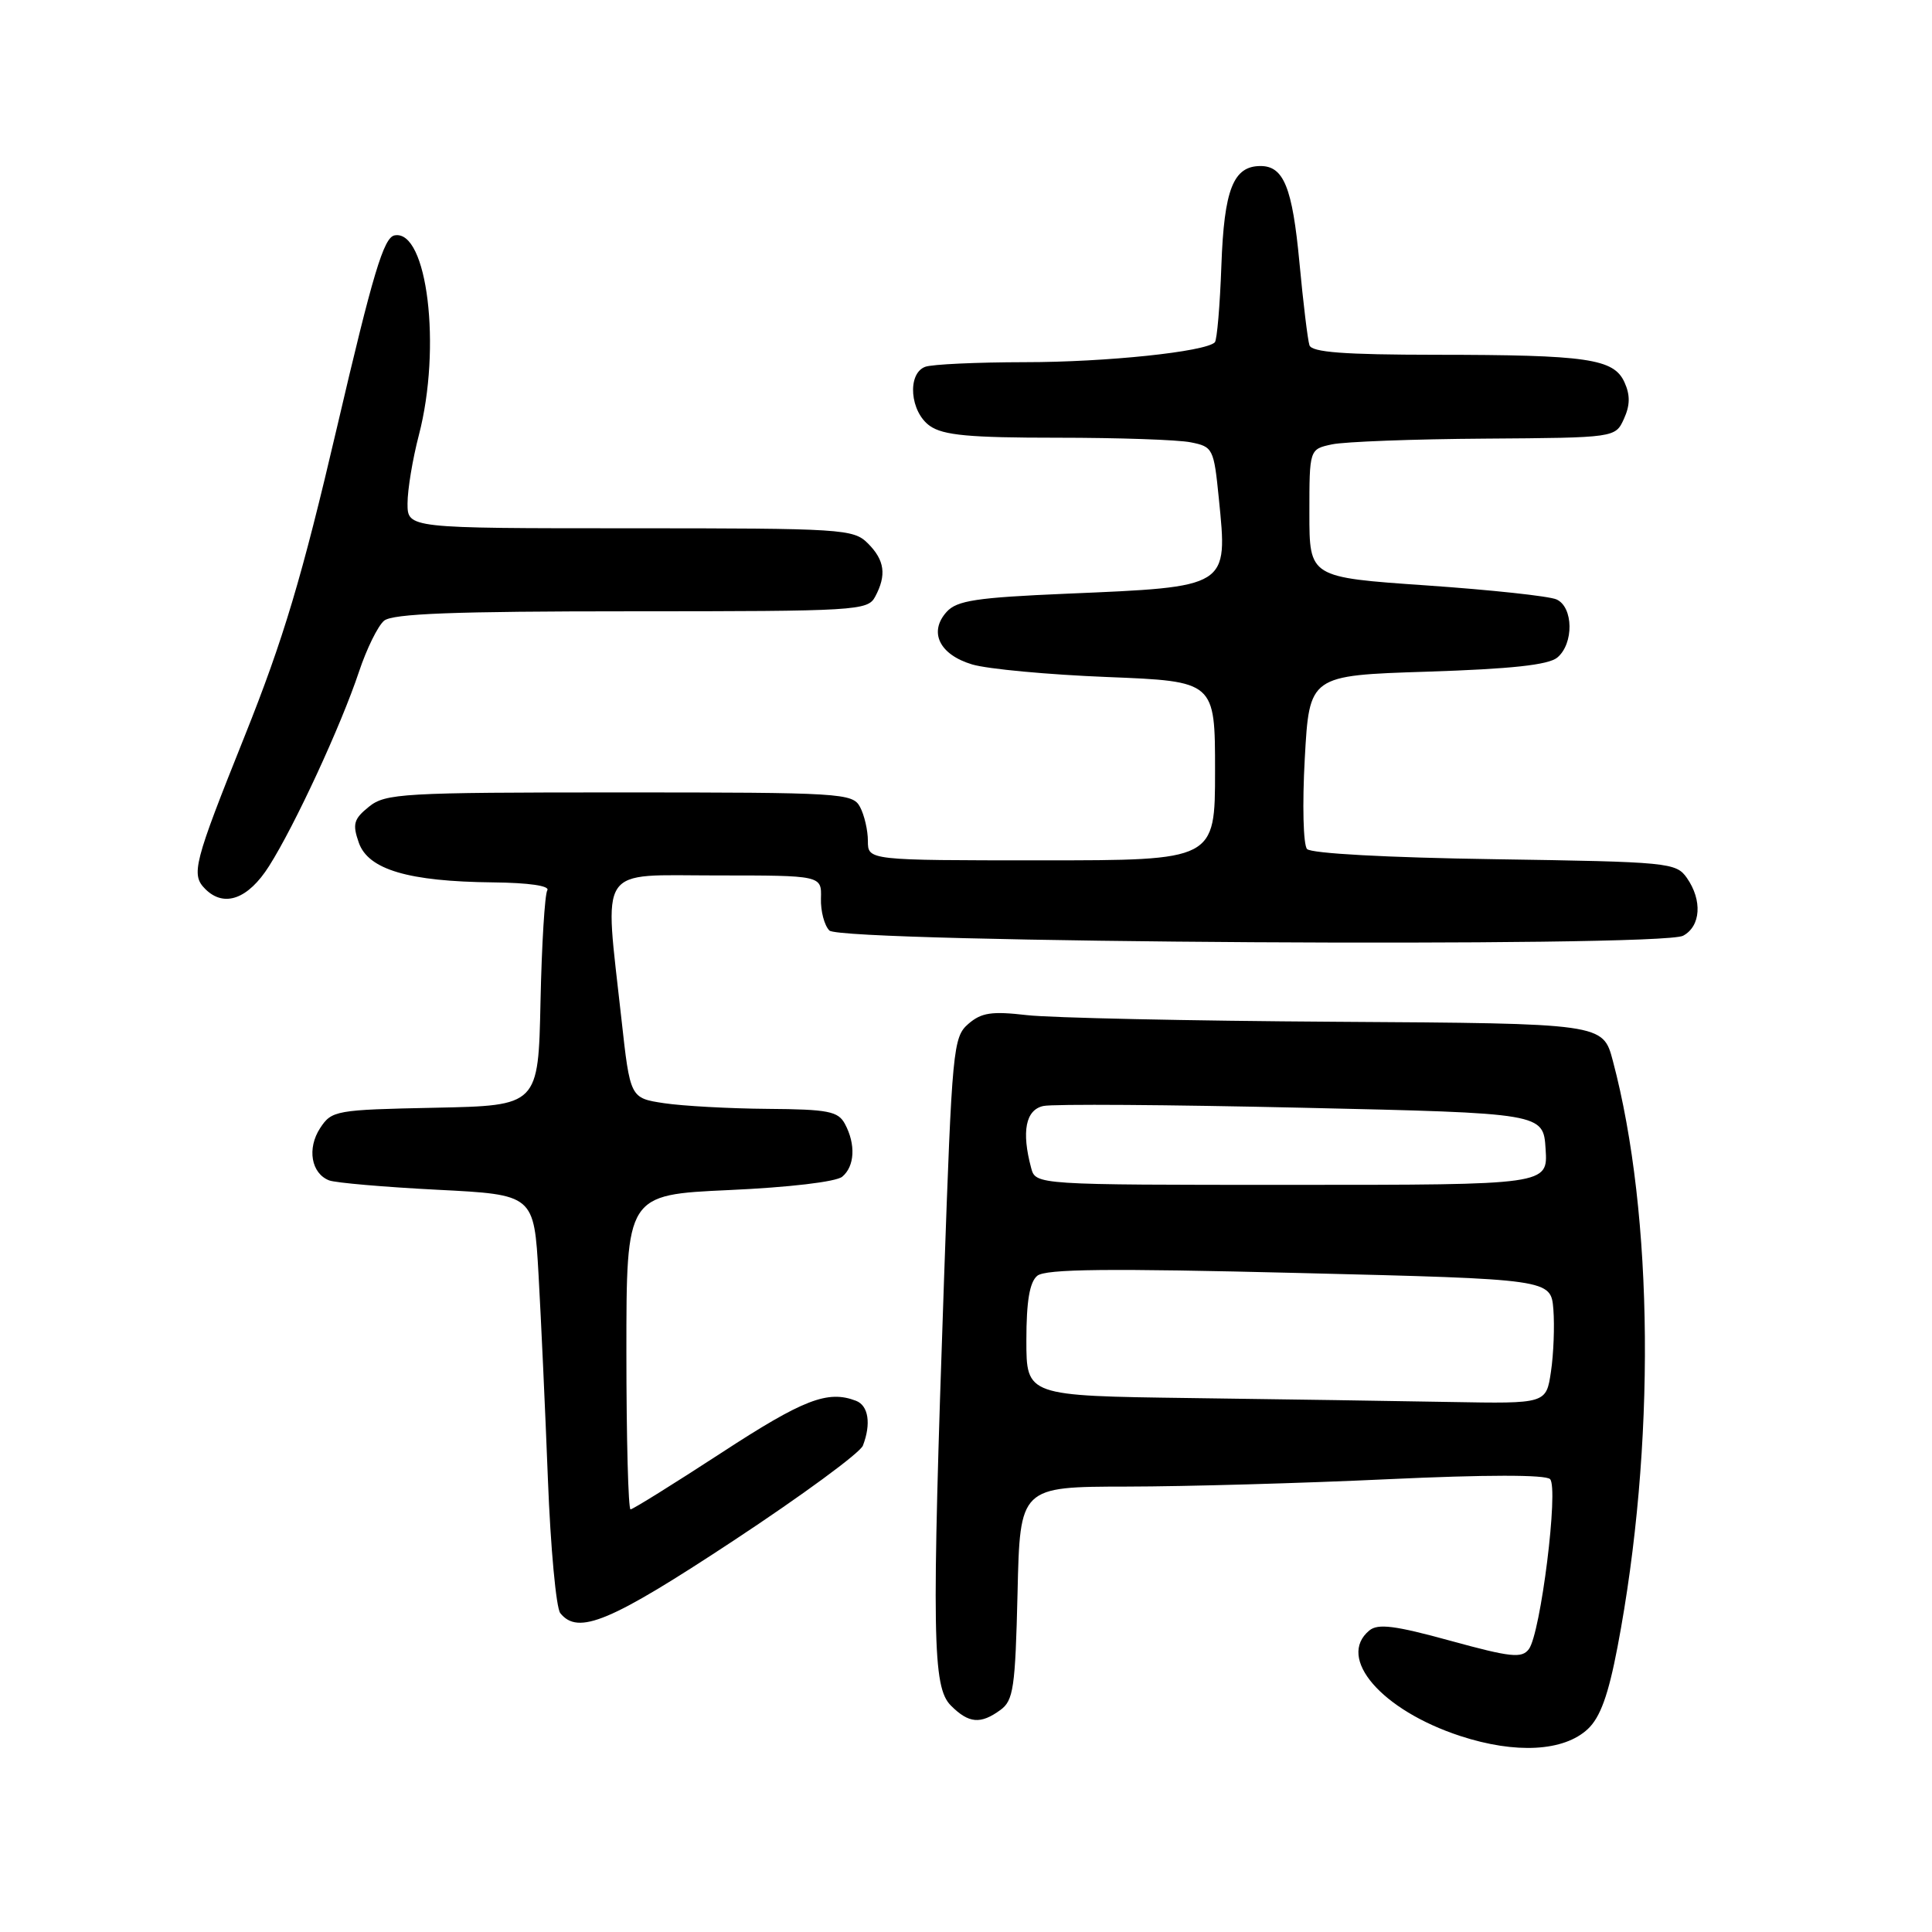 <?xml version="1.0" encoding="UTF-8" standalone="no"?>
<!DOCTYPE svg PUBLIC "-//W3C//DTD SVG 1.1//EN" "http://www.w3.org/Graphics/SVG/1.1/DTD/svg11.dtd" >
<svg xmlns="http://www.w3.org/2000/svg" xmlns:xlink="http://www.w3.org/1999/xlink" version="1.1" viewBox="0 0 256 256">
 <g >
 <path fill="currentColor"
d=" M 210.40 229.10 C 212.05 227.55 213.12 224.58 214.33 218.23 C 219.39 191.70 219.14 161.01 213.71 140.56 C 212.40 135.61 212.40 135.61 177.07 135.39 C 157.63 135.27 139.19 134.87 136.07 134.51 C 131.40 133.97 130.04 134.17 128.30 135.68 C 126.30 137.42 126.15 138.94 125.09 169.50 C 123.44 216.96 123.55 223.55 126.00 226.00 C 128.37 228.37 129.93 228.50 132.56 226.58 C 134.29 225.32 134.53 223.65 134.83 211.08 C 135.15 197.00 135.15 197.00 149.33 196.98 C 157.12 196.97 172.71 196.53 183.97 196.00 C 196.82 195.40 204.79 195.39 205.39 195.99 C 206.55 197.15 204.15 216.43 202.58 218.52 C 201.65 219.76 200.20 219.61 192.19 217.41 C 184.85 215.39 182.58 215.10 181.44 216.05 C 177.07 219.67 183.05 226.61 193.50 230.03 C 200.84 232.43 207.22 232.08 210.40 229.10 Z  M 97.20 204.14 C 106.27 198.16 113.98 192.50 114.34 191.55 C 115.45 188.66 115.08 186.24 113.42 185.61 C 109.68 184.17 106.45 185.42 95.60 192.50 C 89.27 196.62 83.85 200.00 83.55 200.00 C 83.25 200.00 83.00 190.62 83.00 179.15 C 83.00 158.31 83.00 158.31 96.60 157.69 C 104.55 157.33 110.78 156.60 111.60 155.92 C 113.26 154.54 113.41 151.63 111.96 148.93 C 111.06 147.25 109.76 146.99 101.71 146.93 C 96.65 146.89 90.47 146.55 88.00 146.18 C 83.50 145.50 83.50 145.50 82.34 135.00 C 80.07 114.35 78.98 116.00 94.93 116.00 C 108.87 116.00 108.87 116.00 108.78 119.05 C 108.73 120.72 109.23 122.63 109.90 123.30 C 111.51 124.92 220.05 125.58 223.02 123.99 C 225.37 122.73 225.59 119.29 223.52 116.33 C 222.09 114.29 221.14 114.20 198.07 113.85 C 183.83 113.64 173.73 113.09 173.19 112.50 C 172.69 111.94 172.55 106.65 172.89 100.50 C 173.50 89.50 173.50 89.50 189.10 89.00 C 200.24 88.64 205.17 88.11 206.35 87.13 C 208.56 85.29 208.49 80.44 206.25 79.43 C 205.29 78.99 197.53 78.16 189.00 77.57 C 173.50 76.50 173.50 76.50 173.50 68.01 C 173.50 59.52 173.50 59.52 176.50 58.88 C 178.15 58.53 187.27 58.18 196.77 58.12 C 214.04 58.00 214.04 58.00 215.18 55.50 C 216.00 53.70 216.02 52.34 215.25 50.65 C 213.83 47.53 210.37 47.02 190.22 47.01 C 178.10 47.00 173.83 46.68 173.51 45.75 C 173.28 45.06 172.68 40.12 172.18 34.77 C 171.25 24.85 170.10 22.00 167.03 22.00 C 163.42 22.00 162.20 25.09 161.84 35.17 C 161.65 40.49 161.26 45.07 160.97 45.36 C 159.72 46.61 146.58 47.99 135.83 47.99 C 129.41 48.00 123.45 48.27 122.58 48.61 C 120.17 49.53 120.58 54.59 123.22 56.44 C 124.99 57.68 128.45 58.00 140.10 58.00 C 148.16 58.00 156.12 58.27 157.78 58.61 C 160.72 59.19 160.84 59.44 161.50 66.03 C 162.69 77.90 162.93 77.75 141.28 78.67 C 129.38 79.18 126.80 79.57 125.44 81.07 C 123.02 83.74 124.47 86.74 128.81 88.04 C 130.84 88.65 138.91 89.40 146.75 89.71 C 161.00 90.28 161.00 90.28 161.00 102.14 C 161.00 114.00 161.00 114.00 138.00 114.00 C 115.00 114.00 115.00 114.00 115.00 111.43 C 115.00 110.02 114.53 108.00 113.96 106.93 C 112.98 105.09 111.56 105.00 82.08 105.00 C 53.28 105.00 51.07 105.13 48.88 106.90 C 46.87 108.52 46.68 109.19 47.54 111.65 C 48.79 115.23 54.11 116.80 65.31 116.92 C 70.09 116.97 72.89 117.38 72.52 117.97 C 72.19 118.51 71.78 125.14 71.62 132.72 C 71.33 146.50 71.33 146.50 57.67 146.78 C 44.46 147.05 43.96 147.14 42.42 149.48 C 40.66 152.17 41.23 155.49 43.62 156.41 C 44.47 156.73 50.92 157.29 57.96 157.65 C 70.76 158.30 70.76 158.30 71.36 168.90 C 71.69 174.73 72.25 186.93 72.60 196.00 C 72.95 205.07 73.69 213.06 74.24 213.75 C 76.61 216.70 80.85 214.92 97.20 204.14 Z  M 35.66 114.75 C 39.08 109.35 45.19 96.14 47.57 89.00 C 48.58 85.97 50.07 82.94 50.89 82.25 C 52.01 81.31 60.10 81.00 83.66 81.00 C 113.55 81.00 114.98 80.91 115.96 79.07 C 117.50 76.20 117.23 74.23 115.00 72.00 C 113.09 70.09 111.67 70.00 83.50 70.00 C 54.00 70.00 54.00 70.00 54.00 66.71 C 54.00 64.90 54.67 60.83 55.50 57.66 C 58.53 46.04 56.62 30.35 52.28 31.19 C 50.85 31.46 49.41 36.24 44.68 56.51 C 40.00 76.55 37.57 84.67 32.42 97.54 C 25.65 114.44 25.28 115.88 27.20 117.80 C 29.69 120.29 32.88 119.15 35.66 114.75 Z  M 157.75 185.25 C 136.00 184.96 136.00 184.96 136.00 177.60 C 136.00 172.42 136.43 169.89 137.44 169.05 C 138.54 168.14 146.80 168.05 172.19 168.68 C 205.50 169.50 205.50 169.50 205.83 173.50 C 206.00 175.70 205.86 179.41 205.51 181.75 C 204.88 186.00 204.88 186.00 192.19 185.77 C 185.21 185.64 169.71 185.41 157.75 185.25 Z  M 136.63 154.75 C 135.34 149.93 135.90 147.06 138.25 146.55 C 139.49 146.27 154.90 146.38 172.50 146.78 C 204.50 147.50 204.50 147.50 204.80 152.25 C 205.11 157.00 205.11 157.00 171.17 157.00 C 137.23 157.00 137.23 157.00 136.63 154.75 Z "/>
</g>
</svg>